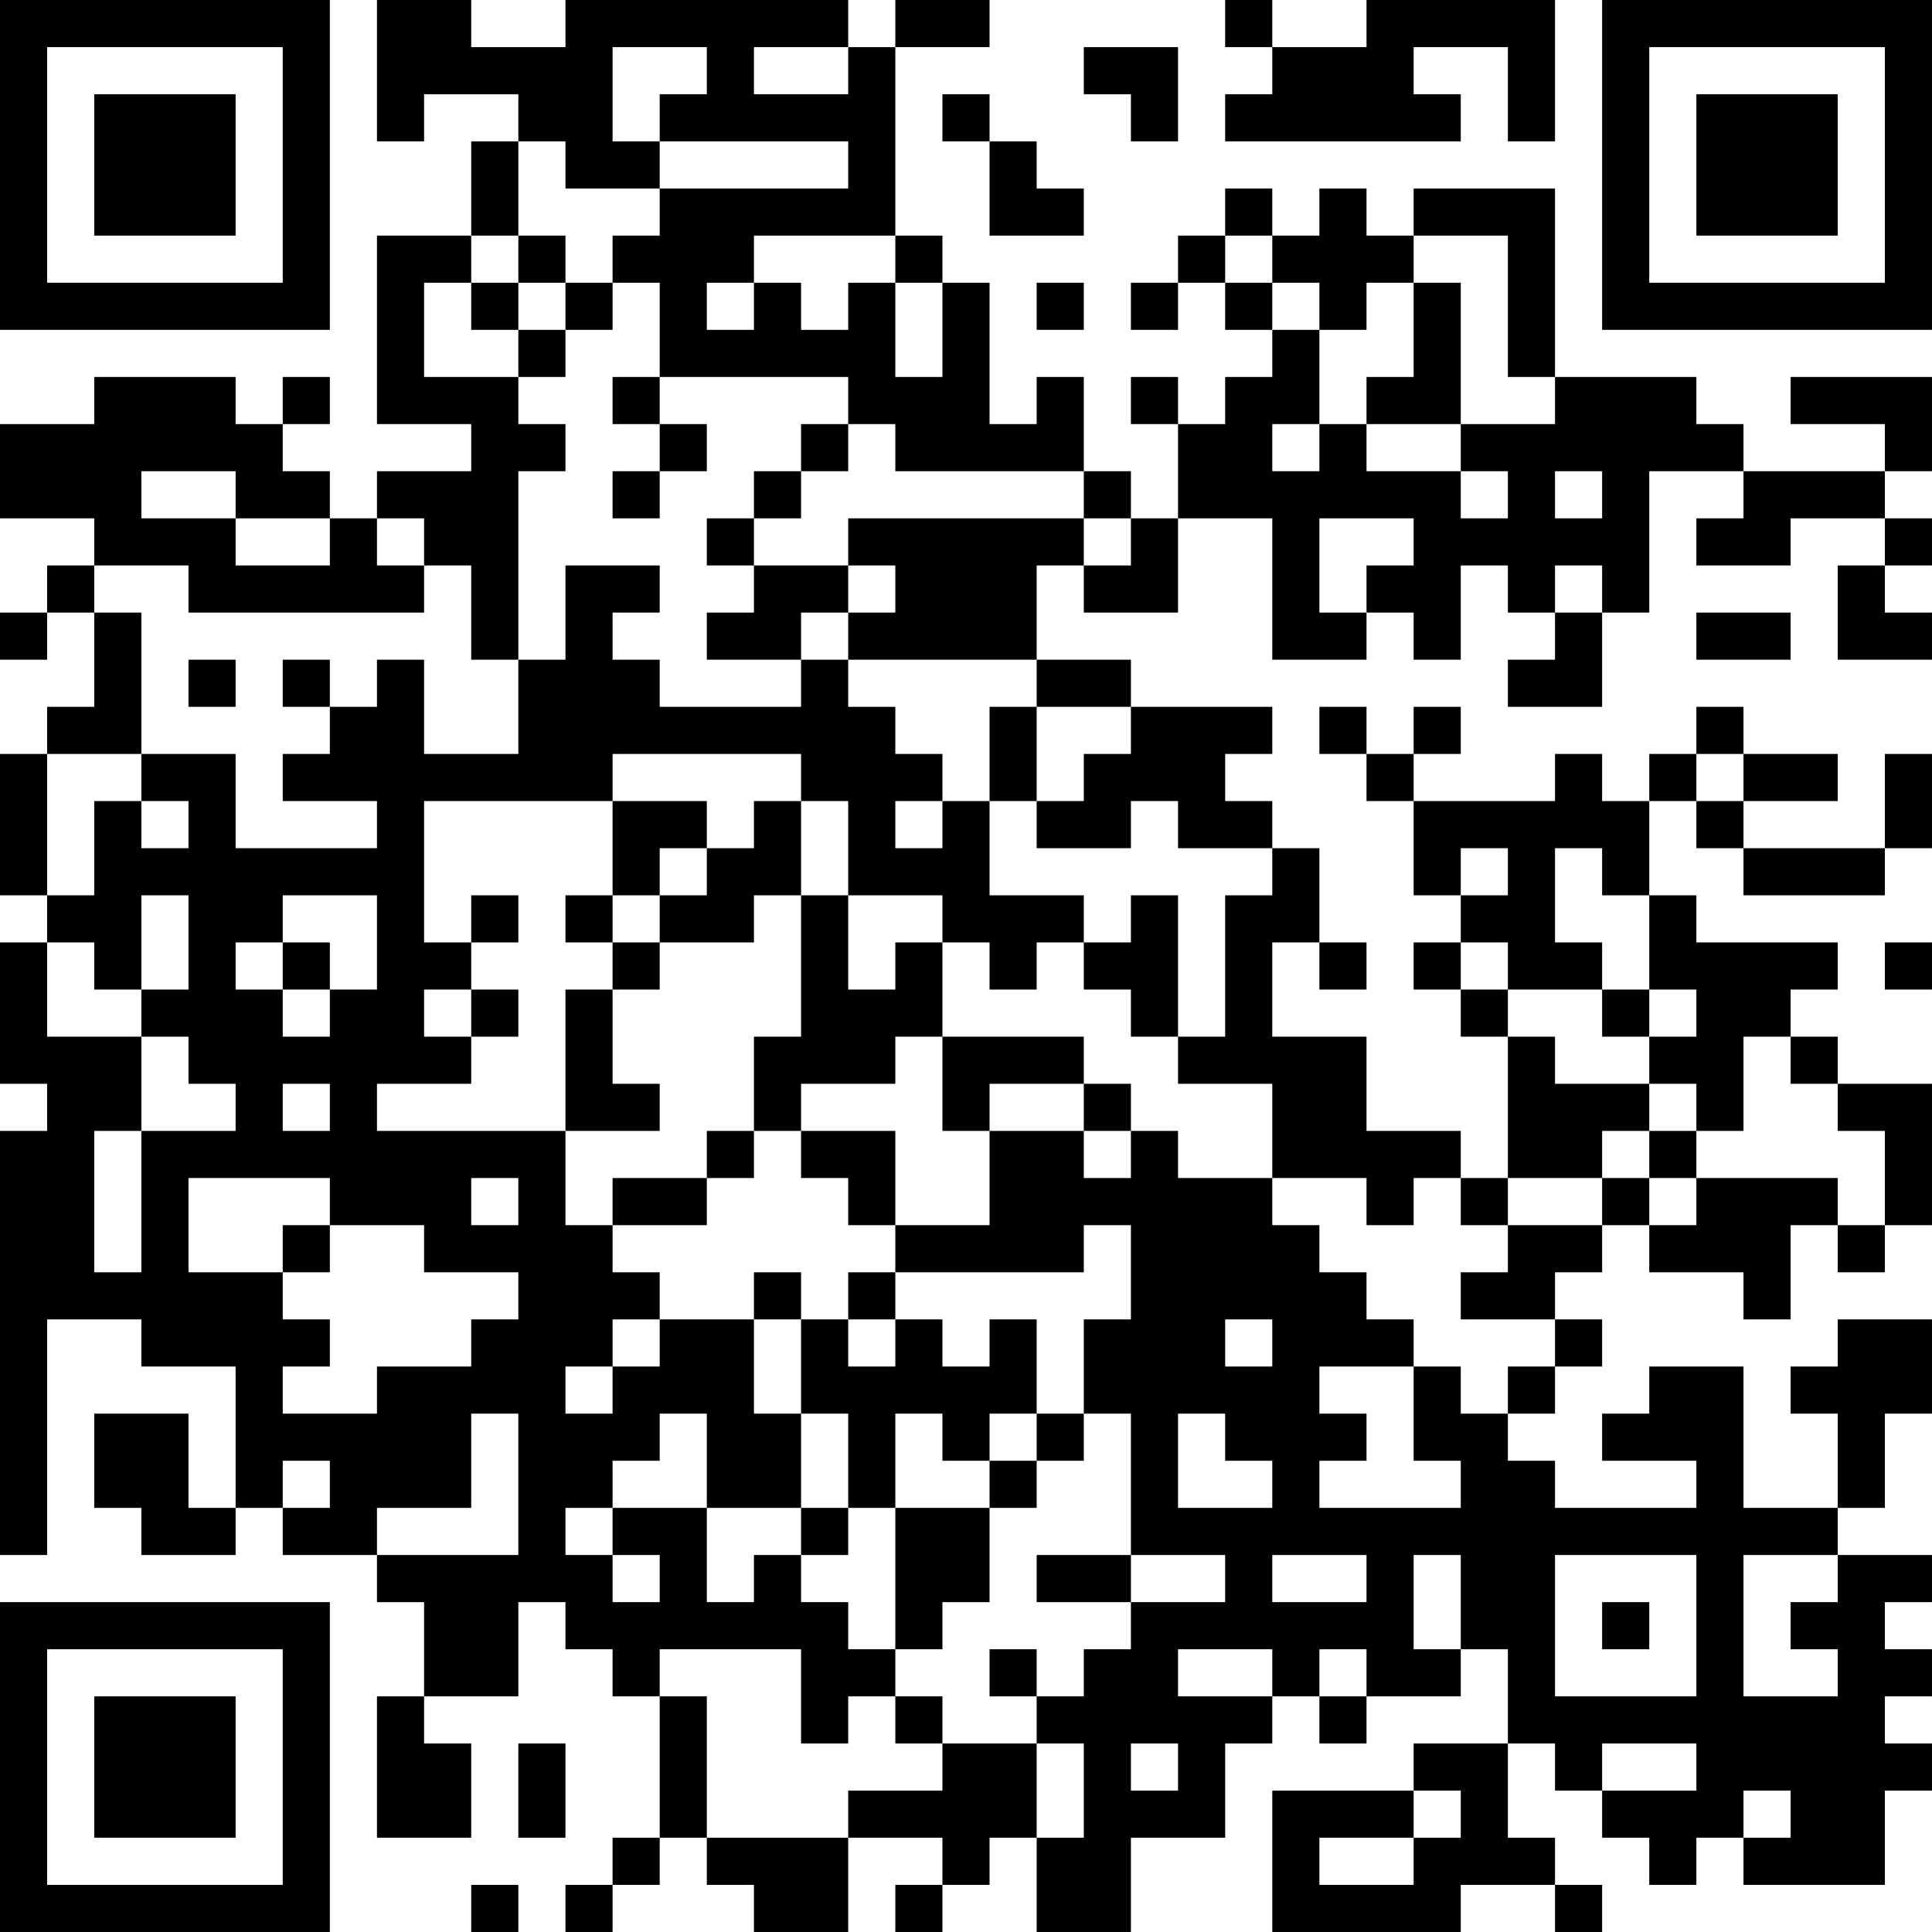 <?xml version="1.0" encoding="UTF-8"?>
<svg xmlns="http://www.w3.org/2000/svg" version="1.1" width="200" height="200" viewBox="0 0 200 200"><rect x="0" y="0" width="200" height="200" fill="#ffffff"/><g transform="scale(4.878)"><g transform="translate(0,0)"><path fill-rule="evenodd" d="M8 0L8 3L9 3L9 2L11 2L11 3L10 3L10 5L8 5L8 9L10 9L10 10L8 10L8 11L7 11L7 10L6 10L6 9L7 9L7 8L6 8L6 9L5 9L5 8L2 8L2 9L0 9L0 11L2 11L2 12L1 12L1 13L0 13L0 14L1 14L1 13L2 13L2 15L1 15L1 16L0 16L0 19L1 19L1 20L0 20L0 23L1 23L1 24L0 24L0 33L1 33L1 28L3 28L3 29L5 29L5 32L4 32L4 30L2 30L2 32L3 32L3 33L5 33L5 32L6 32L6 33L8 33L8 34L9 34L9 36L8 36L8 39L10 39L10 37L9 37L9 36L11 36L11 34L12 34L12 35L13 35L13 36L14 36L14 39L13 39L13 40L12 40L12 41L13 41L13 40L14 40L14 39L15 39L15 40L16 40L16 41L18 41L18 39L20 39L20 40L19 40L19 41L20 41L20 40L21 40L21 39L22 39L22 41L24 41L24 39L26 39L26 37L27 37L27 36L28 36L28 37L29 37L29 36L31 36L31 35L32 35L32 37L30 37L30 38L27 38L27 41L31 41L31 40L33 40L33 41L34 41L34 40L33 40L33 39L32 39L32 37L33 37L33 38L34 38L34 39L35 39L35 40L36 40L36 39L37 39L37 40L40 40L40 38L41 38L41 37L40 37L40 36L41 36L41 35L40 35L40 34L41 34L41 33L39 33L39 32L40 32L40 30L41 30L41 28L39 28L39 29L38 29L38 30L39 30L39 32L37 32L37 29L35 29L35 30L34 30L34 31L36 31L36 32L33 32L33 31L32 31L32 30L33 30L33 29L34 29L34 28L33 28L33 27L34 27L34 26L35 26L35 27L37 27L37 28L38 28L38 26L39 26L39 27L40 27L40 26L41 26L41 23L39 23L39 22L38 22L38 21L39 21L39 20L36 20L36 19L35 19L35 17L36 17L36 18L37 18L37 19L40 19L40 18L41 18L41 16L40 16L40 18L37 18L37 17L39 17L39 16L37 16L37 15L36 15L36 16L35 16L35 17L34 17L34 16L33 16L33 17L30 17L30 16L31 16L31 15L30 15L30 16L29 16L29 15L28 15L28 16L29 16L29 17L30 17L30 19L31 19L31 20L30 20L30 21L31 21L31 22L32 22L32 25L31 25L31 24L29 24L29 22L27 22L27 20L28 20L28 21L29 21L29 20L28 20L28 18L27 18L27 17L26 17L26 16L27 16L27 15L24 15L24 14L22 14L22 12L23 12L23 13L25 13L25 11L27 11L27 14L29 14L29 13L30 13L30 14L31 14L31 12L32 12L32 13L33 13L33 14L32 14L32 15L34 15L34 13L35 13L35 10L37 10L37 11L36 11L36 12L38 12L38 11L40 11L40 12L39 12L39 14L41 14L41 13L40 13L40 12L41 12L41 11L40 11L40 10L41 10L41 8L38 8L38 9L40 9L40 10L37 10L37 9L36 9L36 8L33 8L33 4L30 4L30 5L29 5L29 4L28 4L28 5L27 5L27 4L26 4L26 5L25 5L25 6L24 6L24 7L25 7L25 6L26 6L26 7L27 7L27 8L26 8L26 9L25 9L25 8L24 8L24 9L25 9L25 11L24 11L24 10L23 10L23 8L22 8L22 9L21 9L21 6L20 6L20 5L19 5L19 1L21 1L21 0L19 0L19 1L18 1L18 0L12 0L12 1L10 1L10 0ZM26 0L26 1L27 1L27 2L26 2L26 3L31 3L31 2L30 2L30 1L32 1L32 3L33 3L33 0L29 0L29 1L27 1L27 0ZM13 1L13 3L14 3L14 4L12 4L12 3L11 3L11 5L10 5L10 6L9 6L9 8L11 8L11 9L12 9L12 10L11 10L11 14L10 14L10 12L9 12L9 11L8 11L8 12L9 12L9 13L4 13L4 12L2 12L2 13L3 13L3 16L1 16L1 19L2 19L2 17L3 17L3 18L4 18L4 17L3 17L3 16L5 16L5 18L8 18L8 17L6 17L6 16L7 16L7 15L8 15L8 14L9 14L9 16L11 16L11 14L12 14L12 12L14 12L14 13L13 13L13 14L14 14L14 15L17 15L17 14L18 14L18 15L19 15L19 16L20 16L20 17L19 17L19 18L20 18L20 17L21 17L21 19L23 19L23 20L22 20L22 21L21 21L21 20L20 20L20 19L18 19L18 17L17 17L17 16L13 16L13 17L9 17L9 20L10 20L10 21L9 21L9 22L10 22L10 23L8 23L8 24L12 24L12 26L13 26L13 27L14 27L14 28L13 28L13 29L12 29L12 30L13 30L13 29L14 29L14 28L16 28L16 30L17 30L17 32L15 32L15 30L14 30L14 31L13 31L13 32L12 32L12 33L13 33L13 34L14 34L14 33L13 33L13 32L15 32L15 34L16 34L16 33L17 33L17 34L18 34L18 35L19 35L19 36L18 36L18 37L17 37L17 35L14 35L14 36L15 36L15 39L18 39L18 38L20 38L20 37L22 37L22 39L23 39L23 37L22 37L22 36L23 36L23 35L24 35L24 34L26 34L26 33L24 33L24 30L23 30L23 28L24 28L24 26L23 26L23 27L19 27L19 26L21 26L21 24L23 24L23 25L24 25L24 24L25 24L25 25L27 25L27 26L28 26L28 27L29 27L29 28L30 28L30 29L28 29L28 30L29 30L29 31L28 31L28 32L31 32L31 31L30 31L30 29L31 29L31 30L32 30L32 29L33 29L33 28L31 28L31 27L32 27L32 26L34 26L34 25L35 25L35 26L36 26L36 25L39 25L39 26L40 26L40 24L39 24L39 23L38 23L38 22L37 22L37 24L36 24L36 23L35 23L35 22L36 22L36 21L35 21L35 19L34 19L34 18L33 18L33 20L34 20L34 21L32 21L32 20L31 20L31 21L32 21L32 22L33 22L33 23L35 23L35 24L34 24L34 25L32 25L32 26L31 26L31 25L30 25L30 26L29 26L29 25L27 25L27 23L25 23L25 22L26 22L26 19L27 19L27 18L25 18L25 17L24 17L24 18L22 18L22 17L23 17L23 16L24 16L24 15L22 15L22 14L18 14L18 13L19 13L19 12L18 12L18 11L23 11L23 12L24 12L24 11L23 11L23 10L19 10L19 9L18 9L18 8L14 8L14 6L13 6L13 5L14 5L14 4L18 4L18 3L14 3L14 2L15 2L15 1ZM16 1L16 2L18 2L18 1ZM23 1L23 2L24 2L24 3L25 3L25 1ZM20 2L20 3L21 3L21 5L23 5L23 4L22 4L22 3L21 3L21 2ZM11 5L11 6L10 6L10 7L11 7L11 8L12 8L12 7L13 7L13 6L12 6L12 5ZM16 5L16 6L15 6L15 7L16 7L16 6L17 6L17 7L18 7L18 6L19 6L19 8L20 8L20 6L19 6L19 5ZM26 5L26 6L27 6L27 7L28 7L28 9L27 9L27 10L28 10L28 9L29 9L29 10L31 10L31 11L32 11L32 10L31 10L31 9L33 9L33 8L32 8L32 5L30 5L30 6L29 6L29 7L28 7L28 6L27 6L27 5ZM11 6L11 7L12 7L12 6ZM22 6L22 7L23 7L23 6ZM30 6L30 8L29 8L29 9L31 9L31 6ZM13 8L13 9L14 9L14 10L13 10L13 11L14 11L14 10L15 10L15 9L14 9L14 8ZM17 9L17 10L16 10L16 11L15 11L15 12L16 12L16 13L15 13L15 14L17 14L17 13L18 13L18 12L16 12L16 11L17 11L17 10L18 10L18 9ZM3 10L3 11L5 11L5 12L7 12L7 11L5 11L5 10ZM33 10L33 11L34 11L34 10ZM28 11L28 13L29 13L29 12L30 12L30 11ZM33 12L33 13L34 13L34 12ZM36 13L36 14L38 14L38 13ZM4 14L4 15L5 15L5 14ZM6 14L6 15L7 15L7 14ZM21 15L21 17L22 17L22 15ZM36 16L36 17L37 17L37 16ZM13 17L13 19L12 19L12 20L13 20L13 21L12 21L12 24L14 24L14 23L13 23L13 21L14 21L14 20L16 20L16 19L17 19L17 22L16 22L16 24L15 24L15 25L13 25L13 26L15 26L15 25L16 25L16 24L17 24L17 25L18 25L18 26L19 26L19 24L17 24L17 23L19 23L19 22L20 22L20 24L21 24L21 23L23 23L23 24L24 24L24 23L23 23L23 22L20 22L20 20L19 20L19 21L18 21L18 19L17 19L17 17L16 17L16 18L15 18L15 17ZM14 18L14 19L13 19L13 20L14 20L14 19L15 19L15 18ZM31 18L31 19L32 19L32 18ZM3 19L3 21L2 21L2 20L1 20L1 22L3 22L3 24L2 24L2 27L3 27L3 24L5 24L5 23L4 23L4 22L3 22L3 21L4 21L4 19ZM6 19L6 20L5 20L5 21L6 21L6 22L7 22L7 21L8 21L8 19ZM10 19L10 20L11 20L11 19ZM24 19L24 20L23 20L23 21L24 21L24 22L25 22L25 19ZM6 20L6 21L7 21L7 20ZM40 20L40 21L41 21L41 20ZM10 21L10 22L11 22L11 21ZM34 21L34 22L35 22L35 21ZM6 23L6 24L7 24L7 23ZM35 24L35 25L36 25L36 24ZM4 25L4 27L6 27L6 28L7 28L7 29L6 29L6 30L8 30L8 29L10 29L10 28L11 28L11 27L9 27L9 26L7 26L7 25ZM10 25L10 26L11 26L11 25ZM6 26L6 27L7 27L7 26ZM16 27L16 28L17 28L17 30L18 30L18 32L17 32L17 33L18 33L18 32L19 32L19 35L20 35L20 34L21 34L21 32L22 32L22 31L23 31L23 30L22 30L22 28L21 28L21 29L20 29L20 28L19 28L19 27L18 27L18 28L17 28L17 27ZM18 28L18 29L19 29L19 28ZM26 28L26 29L27 29L27 28ZM10 30L10 32L8 32L8 33L11 33L11 30ZM19 30L19 32L21 32L21 31L22 31L22 30L21 30L21 31L20 31L20 30ZM25 30L25 32L27 32L27 31L26 31L26 30ZM6 31L6 32L7 32L7 31ZM22 33L22 34L24 34L24 33ZM27 33L27 34L29 34L29 33ZM30 33L30 35L31 35L31 33ZM33 33L33 36L36 36L36 33ZM37 33L37 36L39 36L39 35L38 35L38 34L39 34L39 33ZM34 34L34 35L35 35L35 34ZM21 35L21 36L22 36L22 35ZM25 35L25 36L27 36L27 35ZM28 35L28 36L29 36L29 35ZM19 36L19 37L20 37L20 36ZM11 37L11 39L12 39L12 37ZM24 37L24 38L25 38L25 37ZM34 37L34 38L36 38L36 37ZM30 38L30 39L28 39L28 40L30 40L30 39L31 39L31 38ZM37 38L37 39L38 39L38 38ZM10 40L10 41L11 41L11 40ZM0 0L0 7L7 7L7 0ZM1 1L1 6L6 6L6 1ZM2 2L2 5L5 5L5 2ZM34 0L34 7L41 7L41 0ZM35 1L35 6L40 6L40 1ZM36 2L36 5L39 5L39 2ZM0 34L0 41L7 41L7 34ZM1 35L1 40L6 40L6 35ZM2 36L2 39L5 39L5 36Z" fill="#000000"/></g></g></svg>
